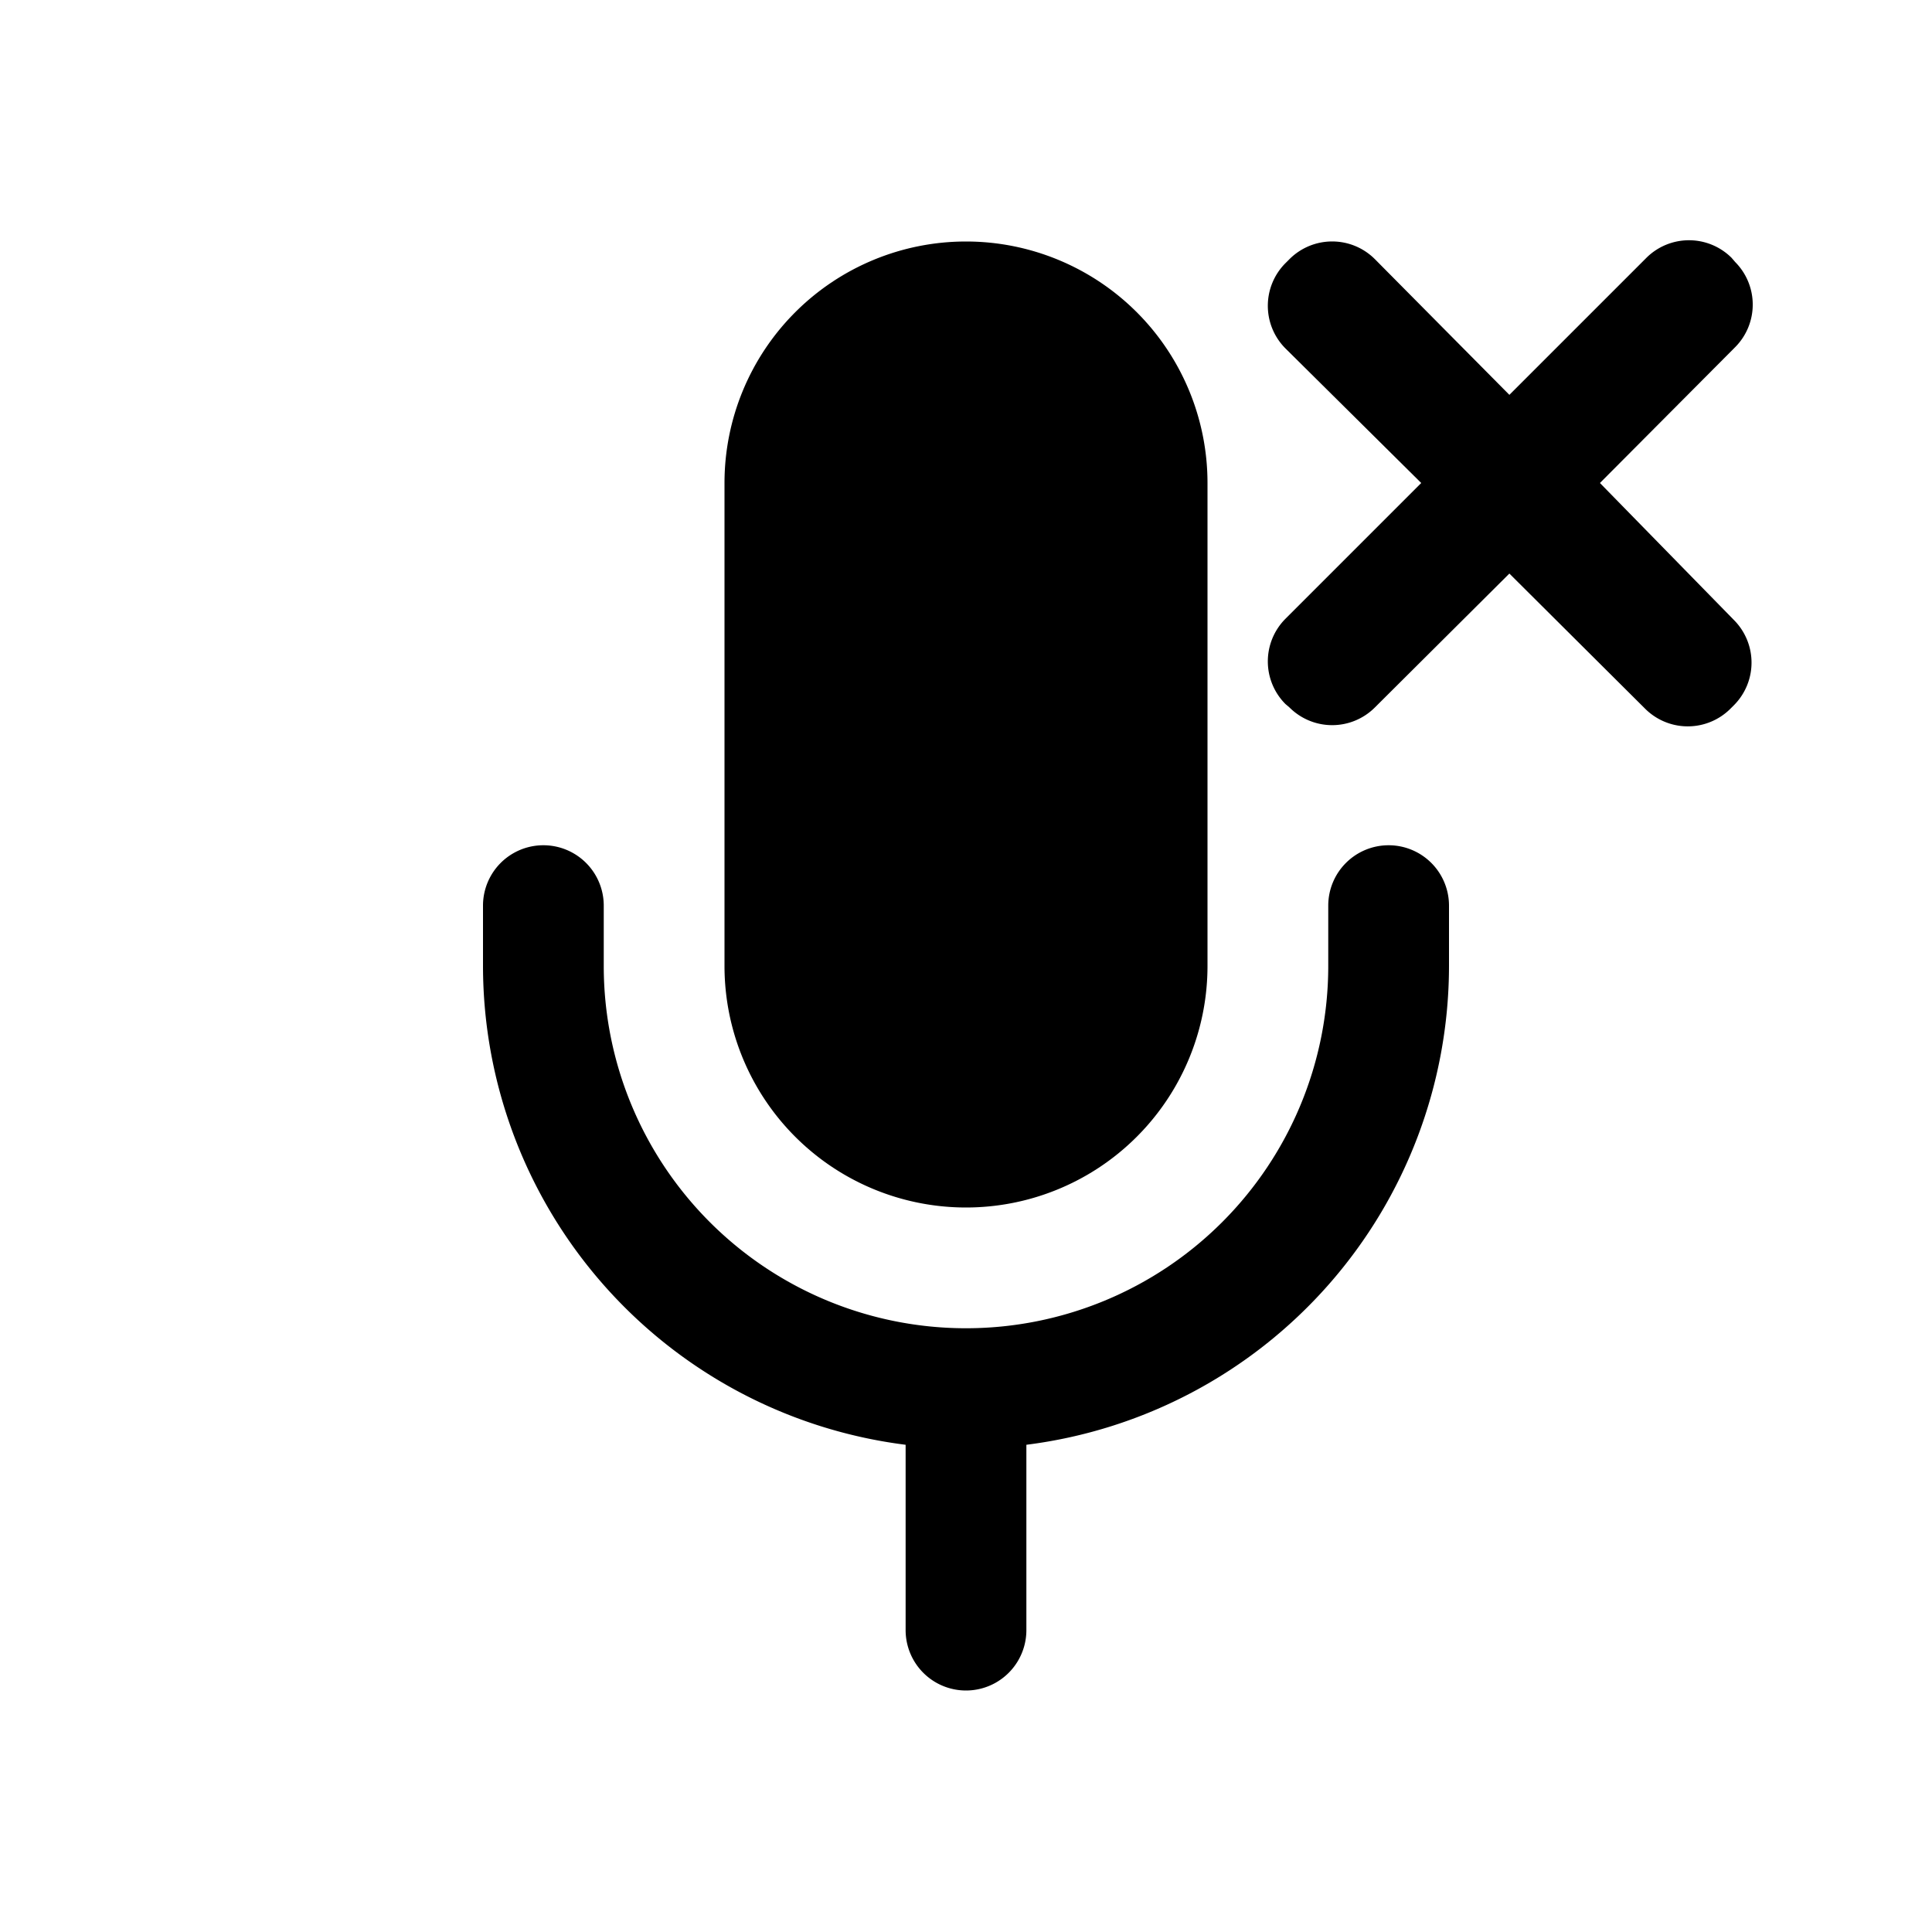 <svg id="icon" xmlns="http://www.w3.org/2000/svg" viewBox="0 0 32 32"><defs><style>.cls-1{fill-rule:evenodd;}</style></defs><title>mic-off</title><path class="cls-1" d="M26.5,8l2.24-2.25a1,1,0,0,0,0-1.41l-.06-.07a1,1,0,0,0-1.41,0L25,6.54,22.77,4.29a1,1,0,0,0-1.41,0l-.07.07a1,1,0,0,0,0,1.41L23.54,8l-2.25,2.25a1,1,0,0,0,0,1.41l.07.06a1,1,0,0,0,1.41,0L25,9.5l2.25,2.24a1,1,0,0,0,1.41,0l.06-.06a1,1,0,0,0,0-1.41Z"/><path d="M16,20a4,4,0,0,0,4-4V8a4,4,0,0,0-8,0v8A4,4,0,0,0,16,20Z"/><path d="M23,14a1,1,0,0,0-1,1v1a6,6,0,0,1-12,0V15a1,1,0,0,0-2,0v1a8,8,0,0,0,7,7.93V27a1,1,0,0,0,2,0V23.93A8,8,0,0,0,24,16V15A1,1,0,0,0,23,14Z"/></svg>